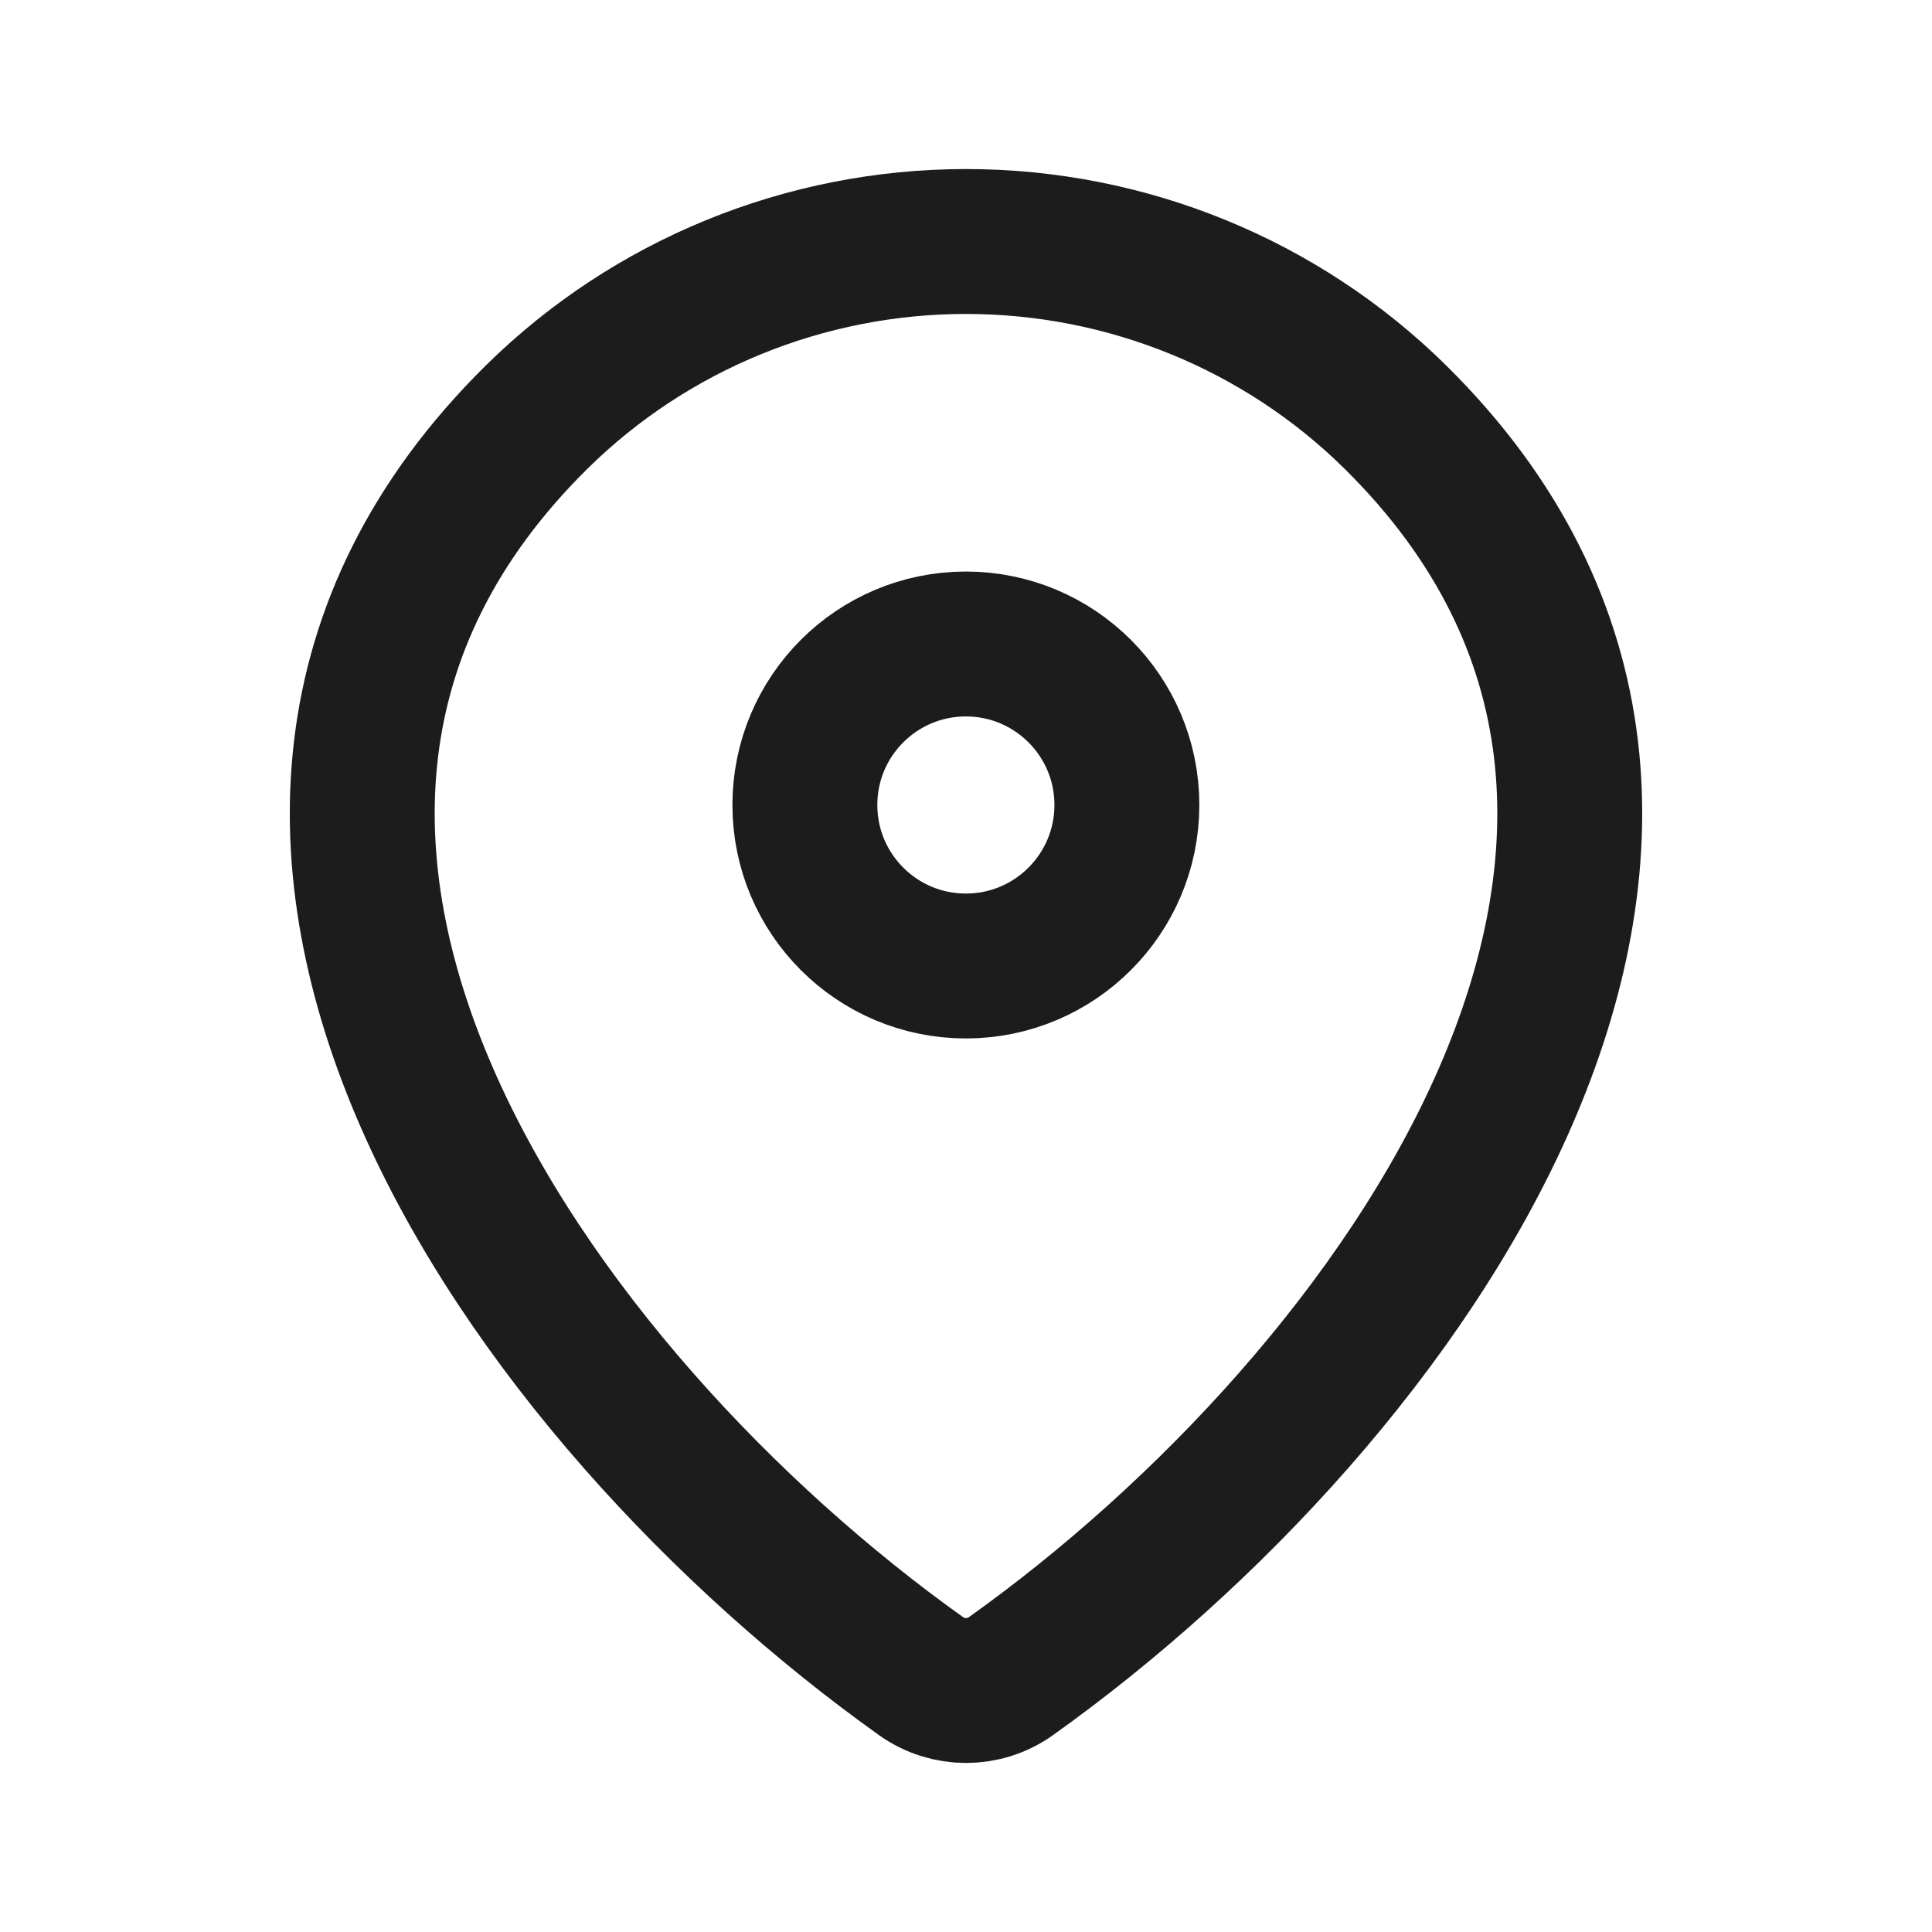 <svg width="40" height="40" viewBox="0 0 40 40" fill="none" xmlns="http://www.w3.org/2000/svg">
<path d="M20.933 34.701C20.375 35.1 19.625 35.1 19.067 34.701C11.019 28.962 2.476 17.162 11.111 8.635C13.469 6.308 16.666 5 20 5C23.334 5 26.531 6.308 28.889 8.635C37.524 17.162 28.981 28.962 20.933 34.701Z" stroke="#1C1C1C" stroke-width="3" stroke-linecap="round" stroke-linejoin="round"/>
<path d="M19.997 20C21.838 20 23.331 18.507 23.331 16.666C23.331 14.825 21.838 13.333 19.997 13.333C18.156 13.333 16.664 14.825 16.664 16.666C16.664 18.507 18.156 20 19.997 20Z" stroke="#1C1C1C" stroke-width="3" stroke-linecap="round" stroke-linejoin="round"/>
</svg>
